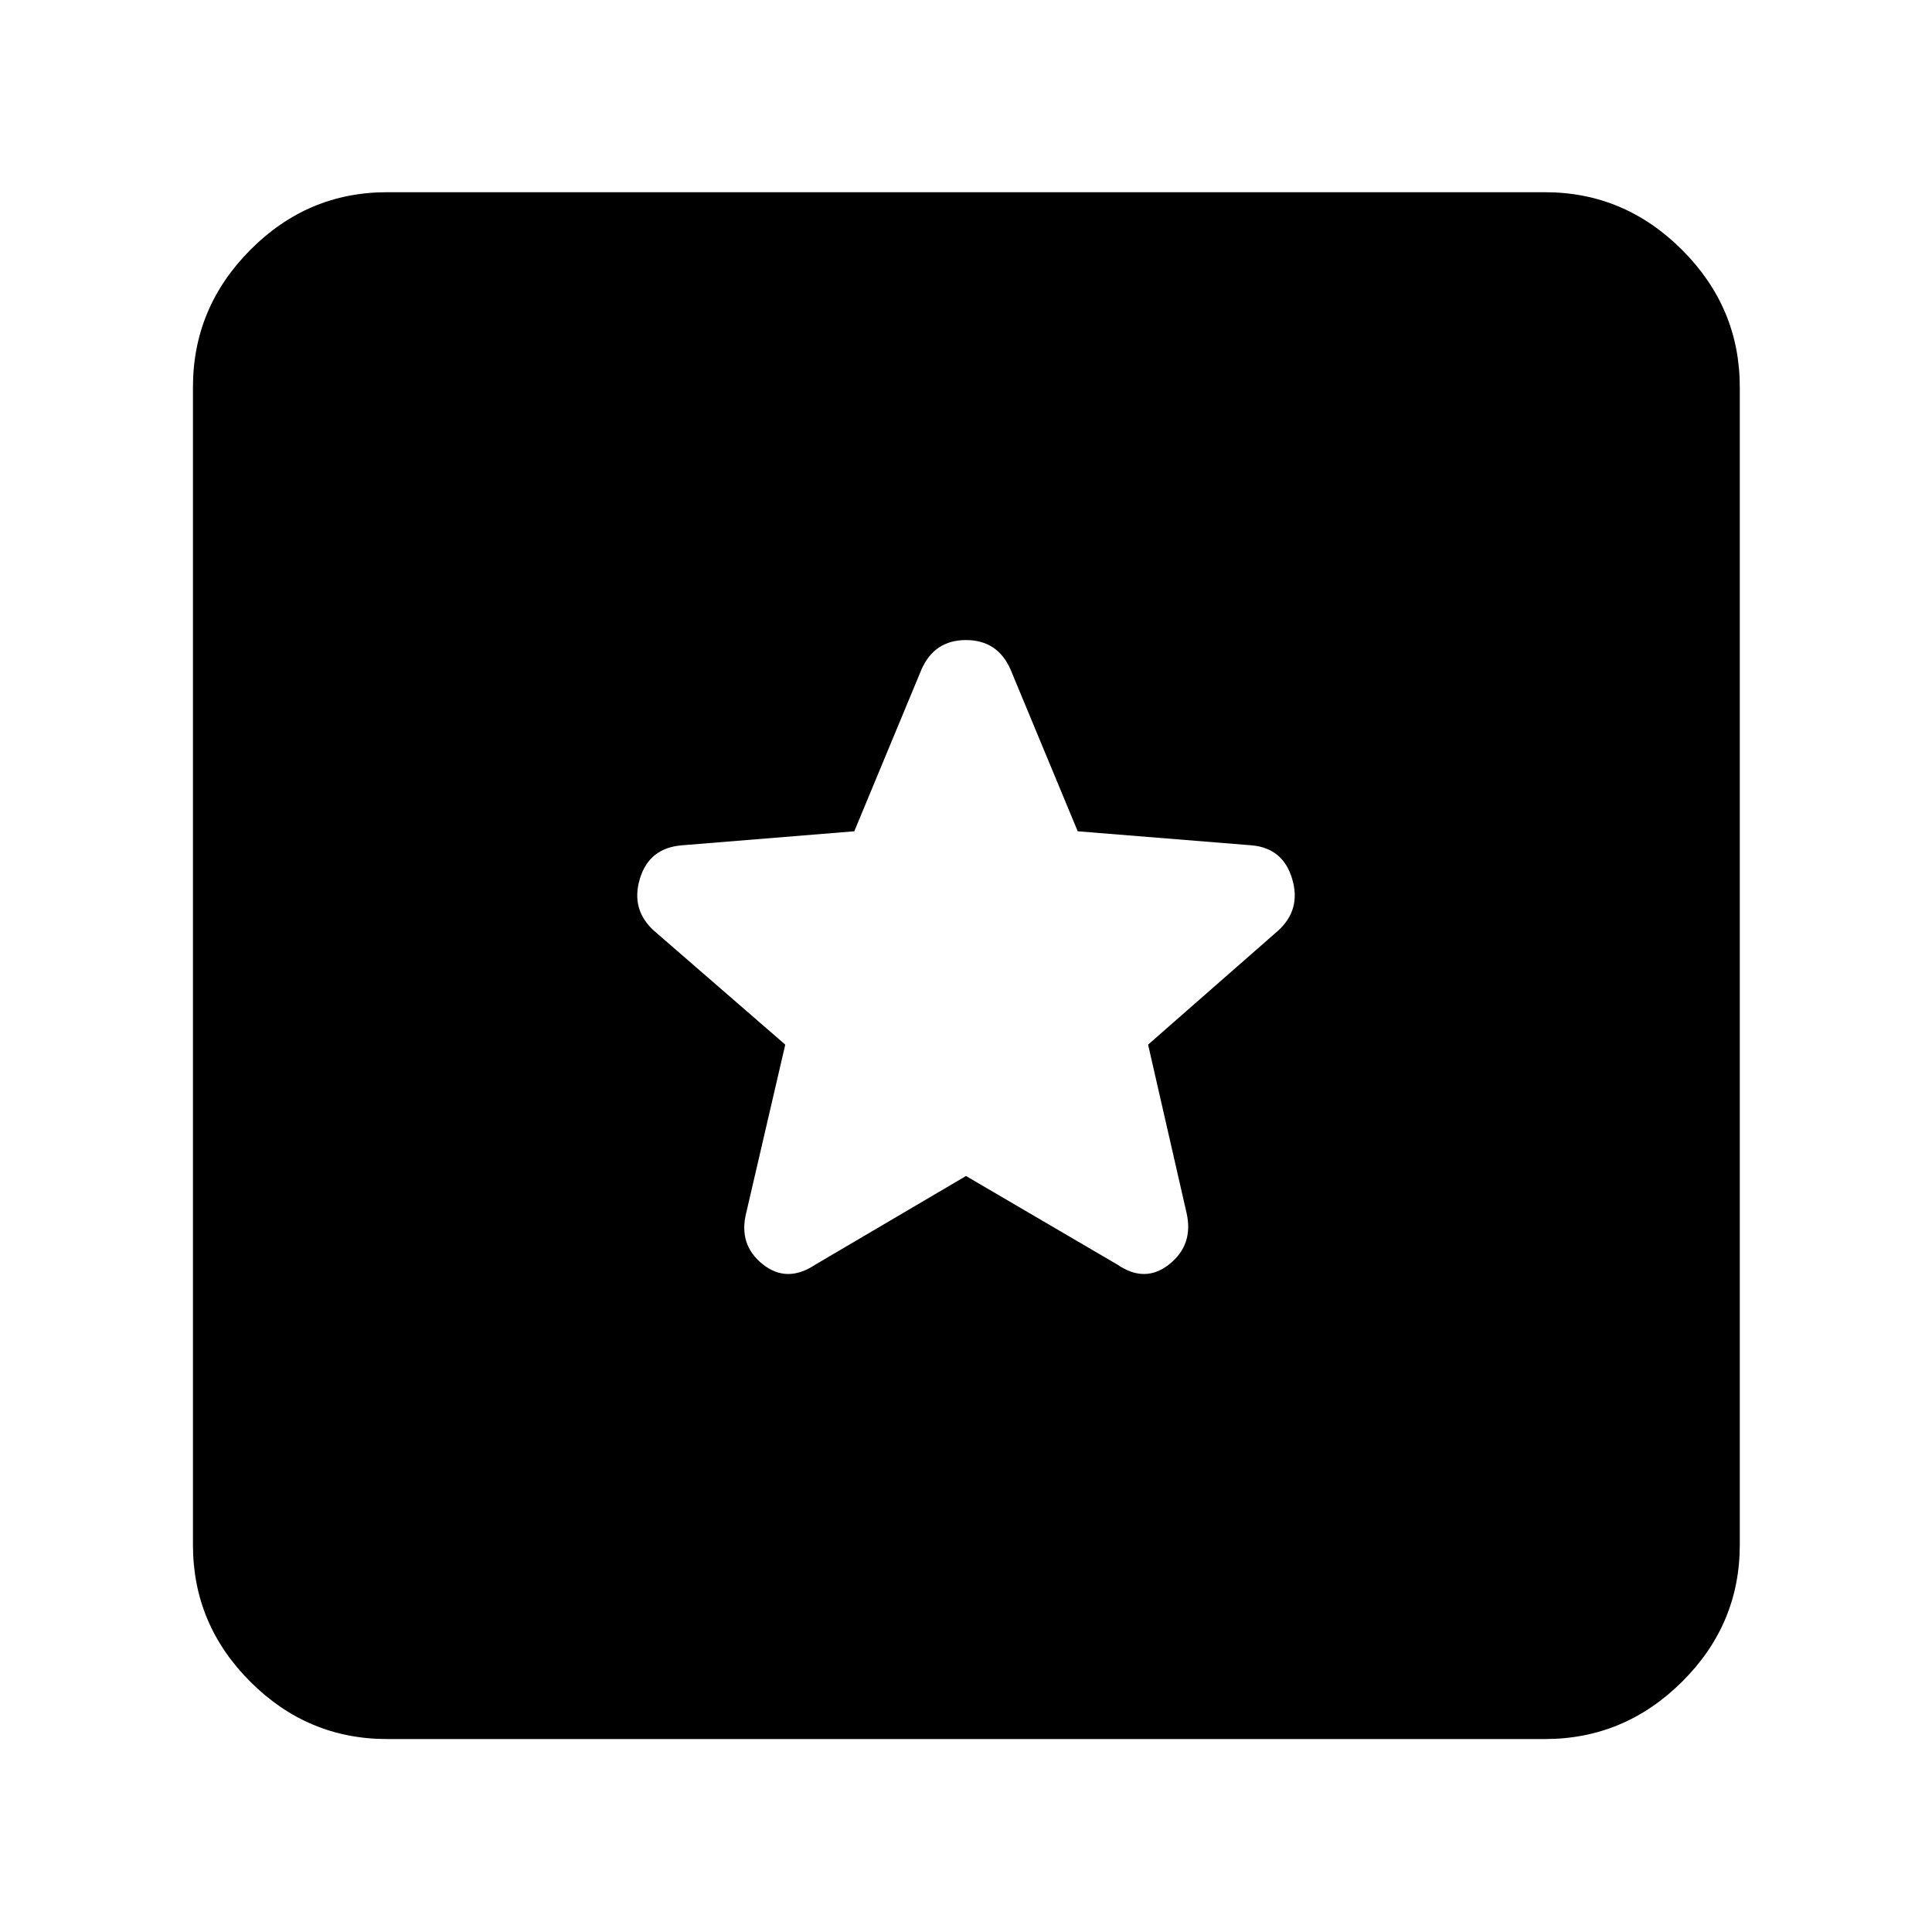 <svg xmlns="http://www.w3.org/2000/svg" height="40" viewBox="0 -960 960 960" width="40"><path d="M192.32-95.88q-39.46 0-67.95-28.49-28.49-28.49-28.49-67.95v-575.36q0-39.47 28.49-68.14t67.95-28.67h575.36q39.47 0 68.14 28.67t28.67 68.14v575.36q0 39.46-28.67 67.95-28.67 28.49-68.14 28.49H192.32ZM480-375.65l75.32 44.08q13.74 9.37 25.77-.29 12.04-9.65 8.52-25.39l-19.13-83.68 64.55-56.58q11.61-10.5 7.03-25.82-4.57-15.31-20.21-16.64l-86.34-6.97-33.35-80.32q-6.42-14.7-22.16-14.7t-22.16 14.7l-33.35 80.32-85.68 6.97q-16.3 1.33-20.87 16.64-4.58 15.32 7.03 25.82l65.22 56.58-19.42 83.68q-3.9 15.74 8.14 25.39 12.03 9.66 26.15.29L480-375.65Z"/></svg>